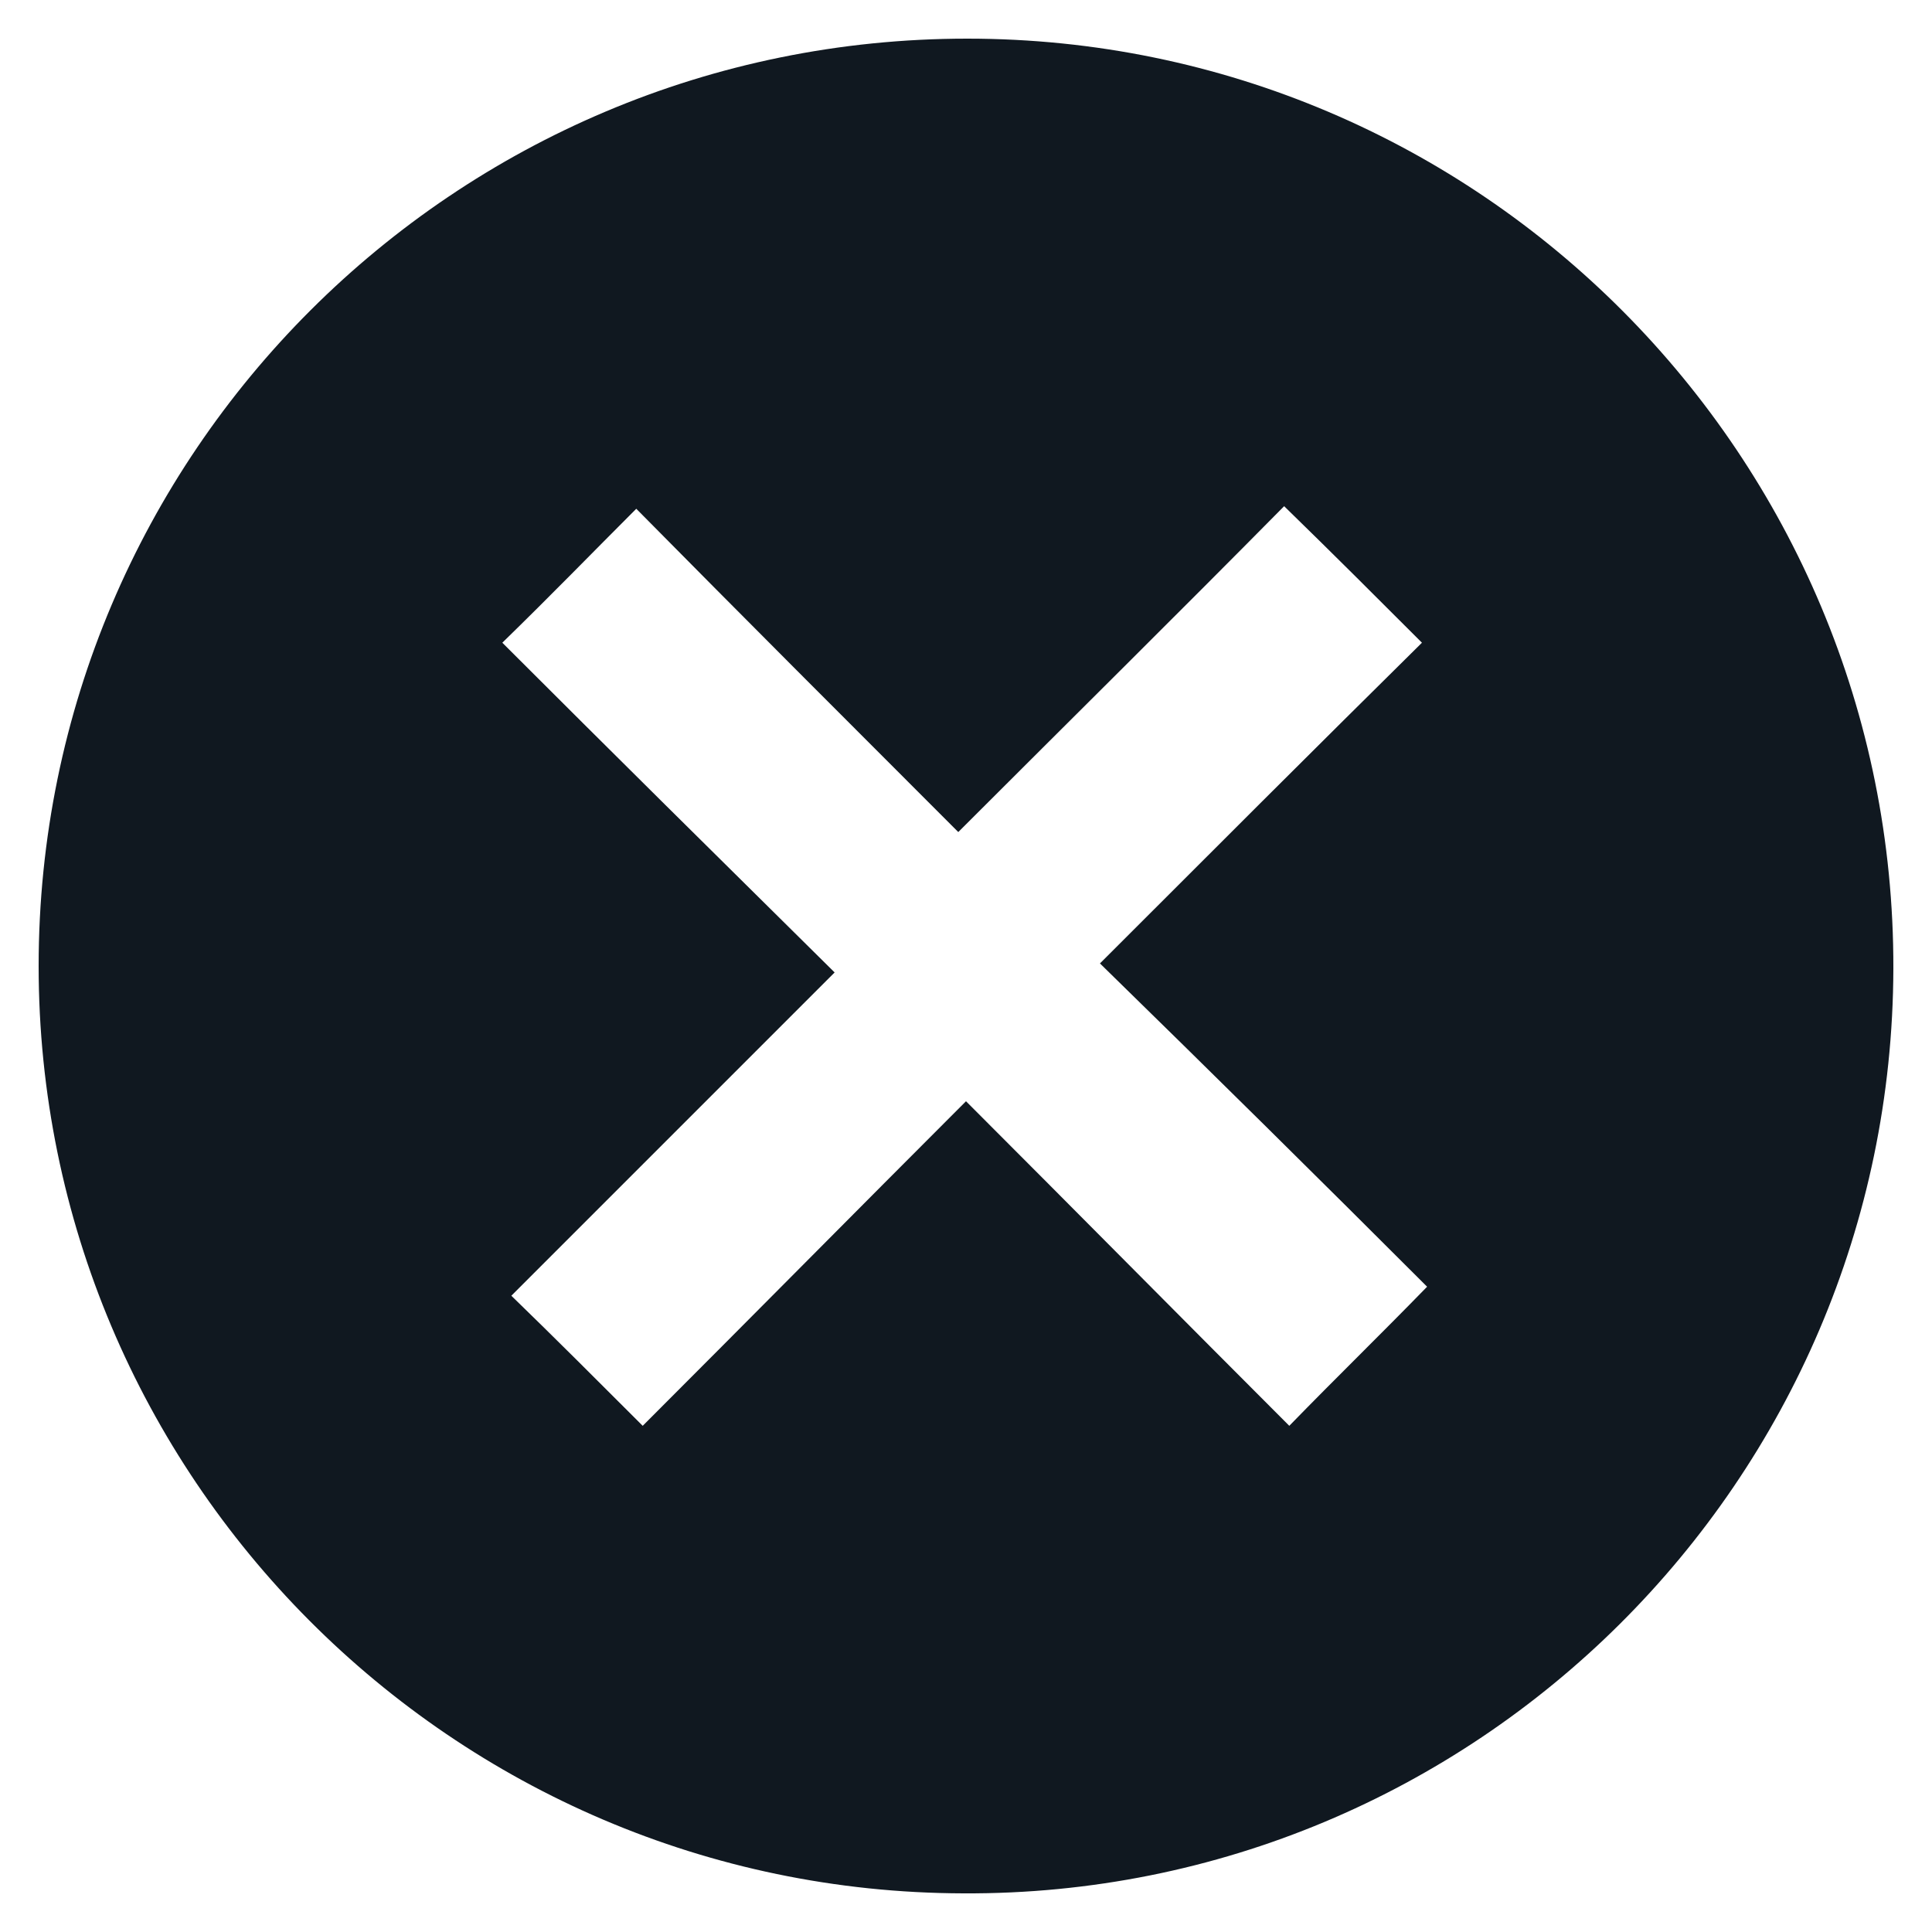 <?xml version="1.0" encoding="utf-8"?>
<!-- Generator: Adobe Illustrator 24.0.2, SVG Export Plug-In . SVG Version: 6.00 Build 0)  -->
<svg version="1.1" xmlns="http://www.w3.org/2000/svg" xmlns:xlink="http://www.w3.org/1999/xlink" x="0px" y="0px"
	 viewBox="0 0 150 150" style="enable-background:new 0 0 150 150;" xml:space="preserve">
<style type="text/css">
	.st0{fill:#101820;}
	.st1{display:none;}
	.st2{display:inline;}
	.st3{fill:#101820;}
	.st4{display:inline;fill:#101820;}
</style>
<g id="Capa_1" class="st1">
	<g class="st1">
		<path class="st2" d="M75.1,3c39.8,0,72,32.4,71.9,72.2c-0.1,39.8-32.5,72-72.2,71.8C35.1,146.9,3,114.6,3,75C3,35.2,35.3,3,75.1,3
			z M100.1,110.7c3.7-3.8,7-7,10.7-10.8c-8.2-8.2-16.7-16.6-25.4-25.1c8.5-8.5,16.9-16.9,25-24.9c-3.5-3.5-6.8-6.8-10.7-10.6
			c-8.1,8.2-16.6,16.6-25.3,25.3c-8.3-8.3-16.8-16.8-25-25.1c-3.4,3.4-6.6,6.7-10.4,10.4c8.3,8.3,16.9,16.8,25.8,25.6
			c-8.5,8.5-16.9,16.9-25.1,25.1c3.3,3.2,6.6,6.5,10.2,10.1C58.1,102.5,66.5,94,75,85.5C83.5,94,91.9,102.5,100.1,110.7z"/>
	</g>
</g>
<g id="Capa_2">
	<g>
		<path class="st3" d="M75.1,3c39.8,0,72,32.4,71.9,72.2c-0.1,39.8-32.5,72-72.2,71.8C35.1,146.9,3,114.6,3,75C3,35.2,35.3,3,75.1,3
			z M100.1,110.7c3.7-3.8,7-7,10.7-10.8c-8.2-8.2-16.7-16.6-25.4-25.1c8.5-8.5,16.9-16.9,25-24.9c-3.5-3.5-6.8-6.8-10.7-10.6
			c-8.1,8.2-16.6,16.6-25.3,25.3c-8.3-8.3-16.8-16.8-25-25.1c-3.4,3.4-6.6,6.7-10.4,10.4c8.3,8.3,16.9,16.8,25.8,25.6
			c-8.5,8.5-16.9,16.9-25.1,25.1c3.3,3.2,6.6,6.5,10.2,10.1C58.1,102.5,66.5,94,75,85.5C83.5,94,91.9,102.5,100.1,110.7z"/>
	</g>
</g>
</svg>
